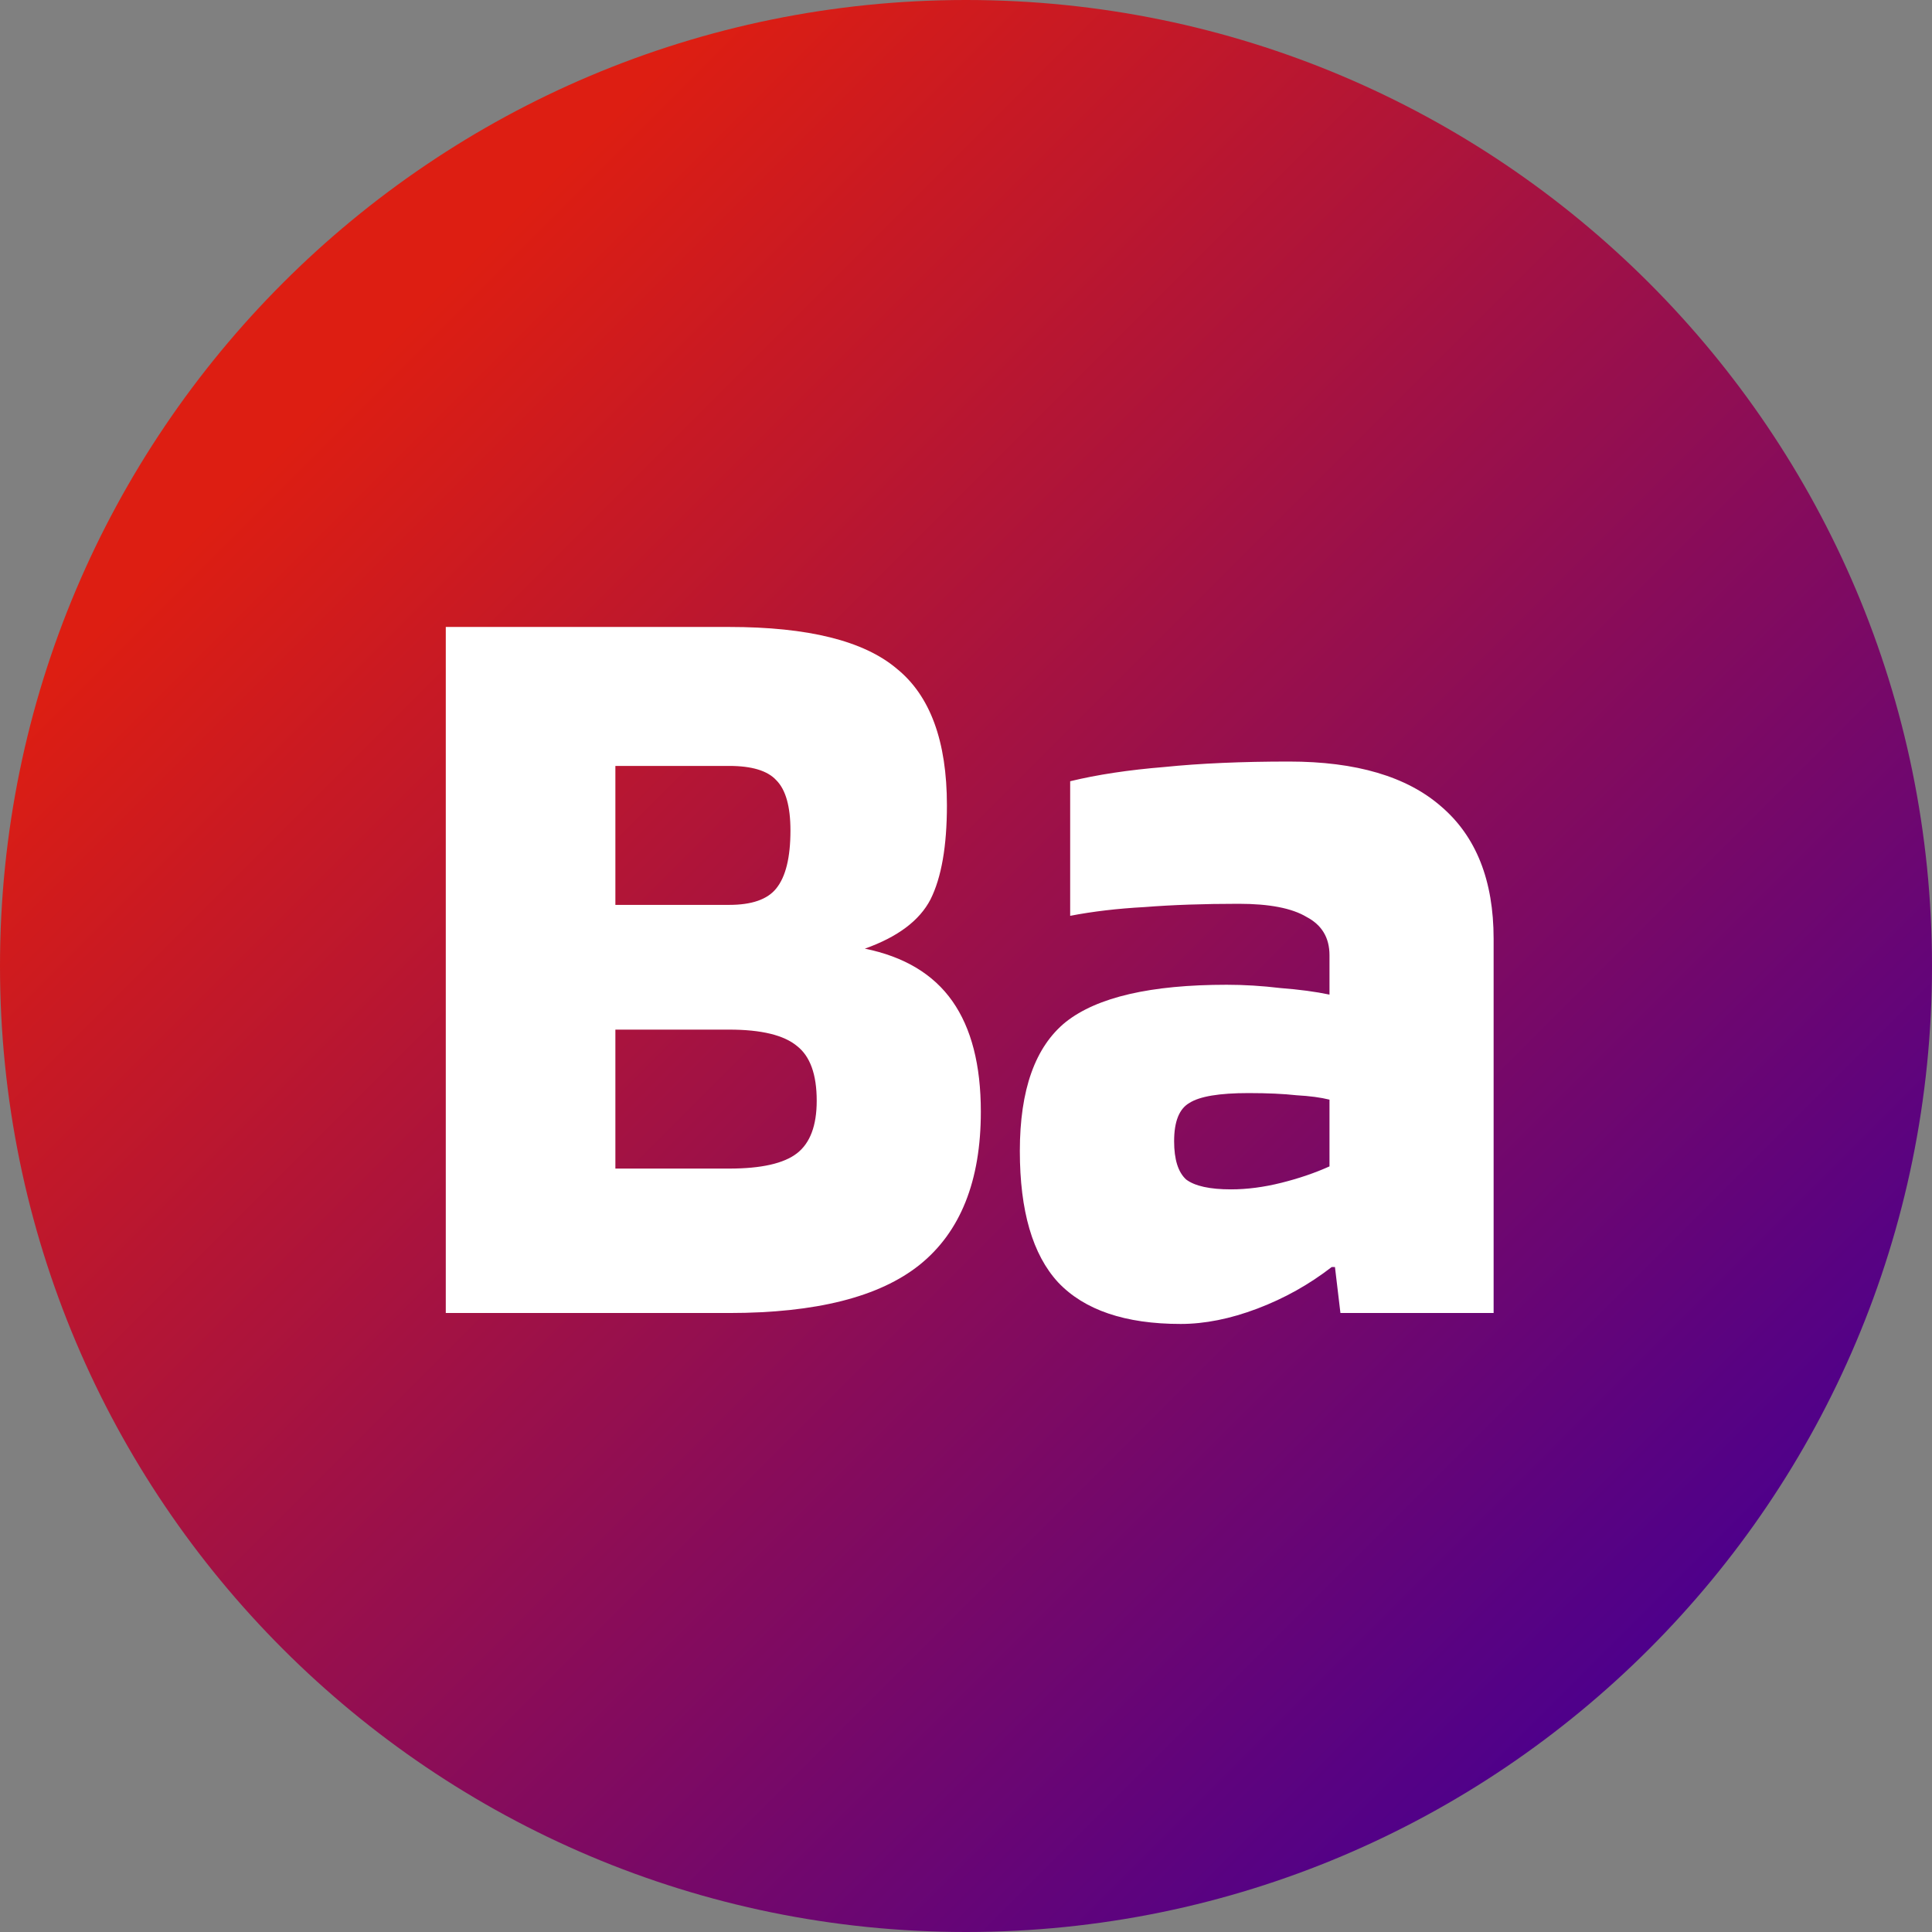 <svg width="309" height="309" viewBox="0 0 309 309" fill="none" xmlns="http://www.w3.org/2000/svg">
<rect x="0" y="0" width="309" height="309" fill="#808080" stroke="none"/>
<path d="M309 154.5C309 239.828 239.828 309 154.5 309C69.172 309 0 239.828 0 154.5C0 69.172 69.172 0 154.5 0C239.828 0 309 69.172 309 154.5Z" fill="url(#paint0_linear_4_311)"/>
<path d="M156.873 177.8C156.873 188.883 153.607 197.05 147.073 202.3C140.657 207.433 130.507 210 116.623 210H71.298V100.275H116.623C129.223 100.275 138.148 102.492 143.398 106.925C148.765 111.242 151.448 118.533 151.448 128.8C151.448 135.333 150.573 140.35 148.823 143.85C147.073 147.233 143.573 149.858 138.323 151.725C144.623 153.008 149.29 155.808 152.323 160.125C155.357 164.442 156.873 170.333 156.873 177.8ZM126.423 132.825C126.423 128.975 125.665 126.292 124.148 124.775C122.748 123.258 120.24 122.5 116.623 122.5H98.423V144.725H116.623C120.24 144.725 122.748 143.85 124.148 142.1C125.665 140.233 126.423 137.142 126.423 132.825ZM130.623 176.05C130.623 171.85 129.573 168.933 127.473 167.3C125.373 165.55 121.757 164.675 116.623 164.675H98.423V186.9H116.623C121.757 186.9 125.373 186.083 127.473 184.45C129.573 182.817 130.623 180.017 130.623 176.05ZM188.836 211.75C179.969 211.75 173.436 209.533 169.236 205.1C165.152 200.667 163.111 193.667 163.111 184.1C163.111 174.3 165.561 167.417 170.461 163.45C175.477 159.483 184.052 157.5 196.186 157.5C198.986 157.5 201.844 157.675 204.761 158.025C207.794 158.258 210.419 158.608 212.636 159.075V152.775C212.636 149.975 211.411 147.933 208.961 146.65C206.627 145.25 203.011 144.55 198.111 144.55C192.511 144.55 187.494 144.725 183.061 145.075C178.744 145.308 174.777 145.775 171.161 146.475V124.95C175.477 123.9 180.494 123.142 186.211 122.675C191.927 122.092 198.577 121.8 206.161 121.8C216.894 121.8 225.002 124.192 230.486 128.975C236.086 133.758 238.886 140.817 238.886 150.15V210H214.386L213.511 202.65H212.986C209.369 205.45 205.402 207.667 201.086 209.3C196.769 210.933 192.686 211.75 188.836 211.75ZM199.686 174.825C195.019 174.825 191.869 175.35 190.236 176.4C188.602 177.333 187.786 179.375 187.786 182.525C187.786 185.442 188.427 187.483 189.711 188.65C191.111 189.7 193.502 190.225 196.886 190.225C199.452 190.225 202.136 189.875 204.936 189.175C207.736 188.475 210.302 187.6 212.636 186.55V175.875C211.236 175.525 209.486 175.292 207.386 175.175C205.286 174.942 202.719 174.825 199.686 174.825Z" fill="white"/>
<defs>
<linearGradient id="paint0_linear_4_311" x1="0" y1="0" x2="309" y2="309" gradientUnits="userSpaceOnUse">
<stop offset="0.188" stop-color="#DD1E12"/>
<stop offset="0.854" stop-color="#4E008B"/>
</linearGradient>
</defs>
</svg>
